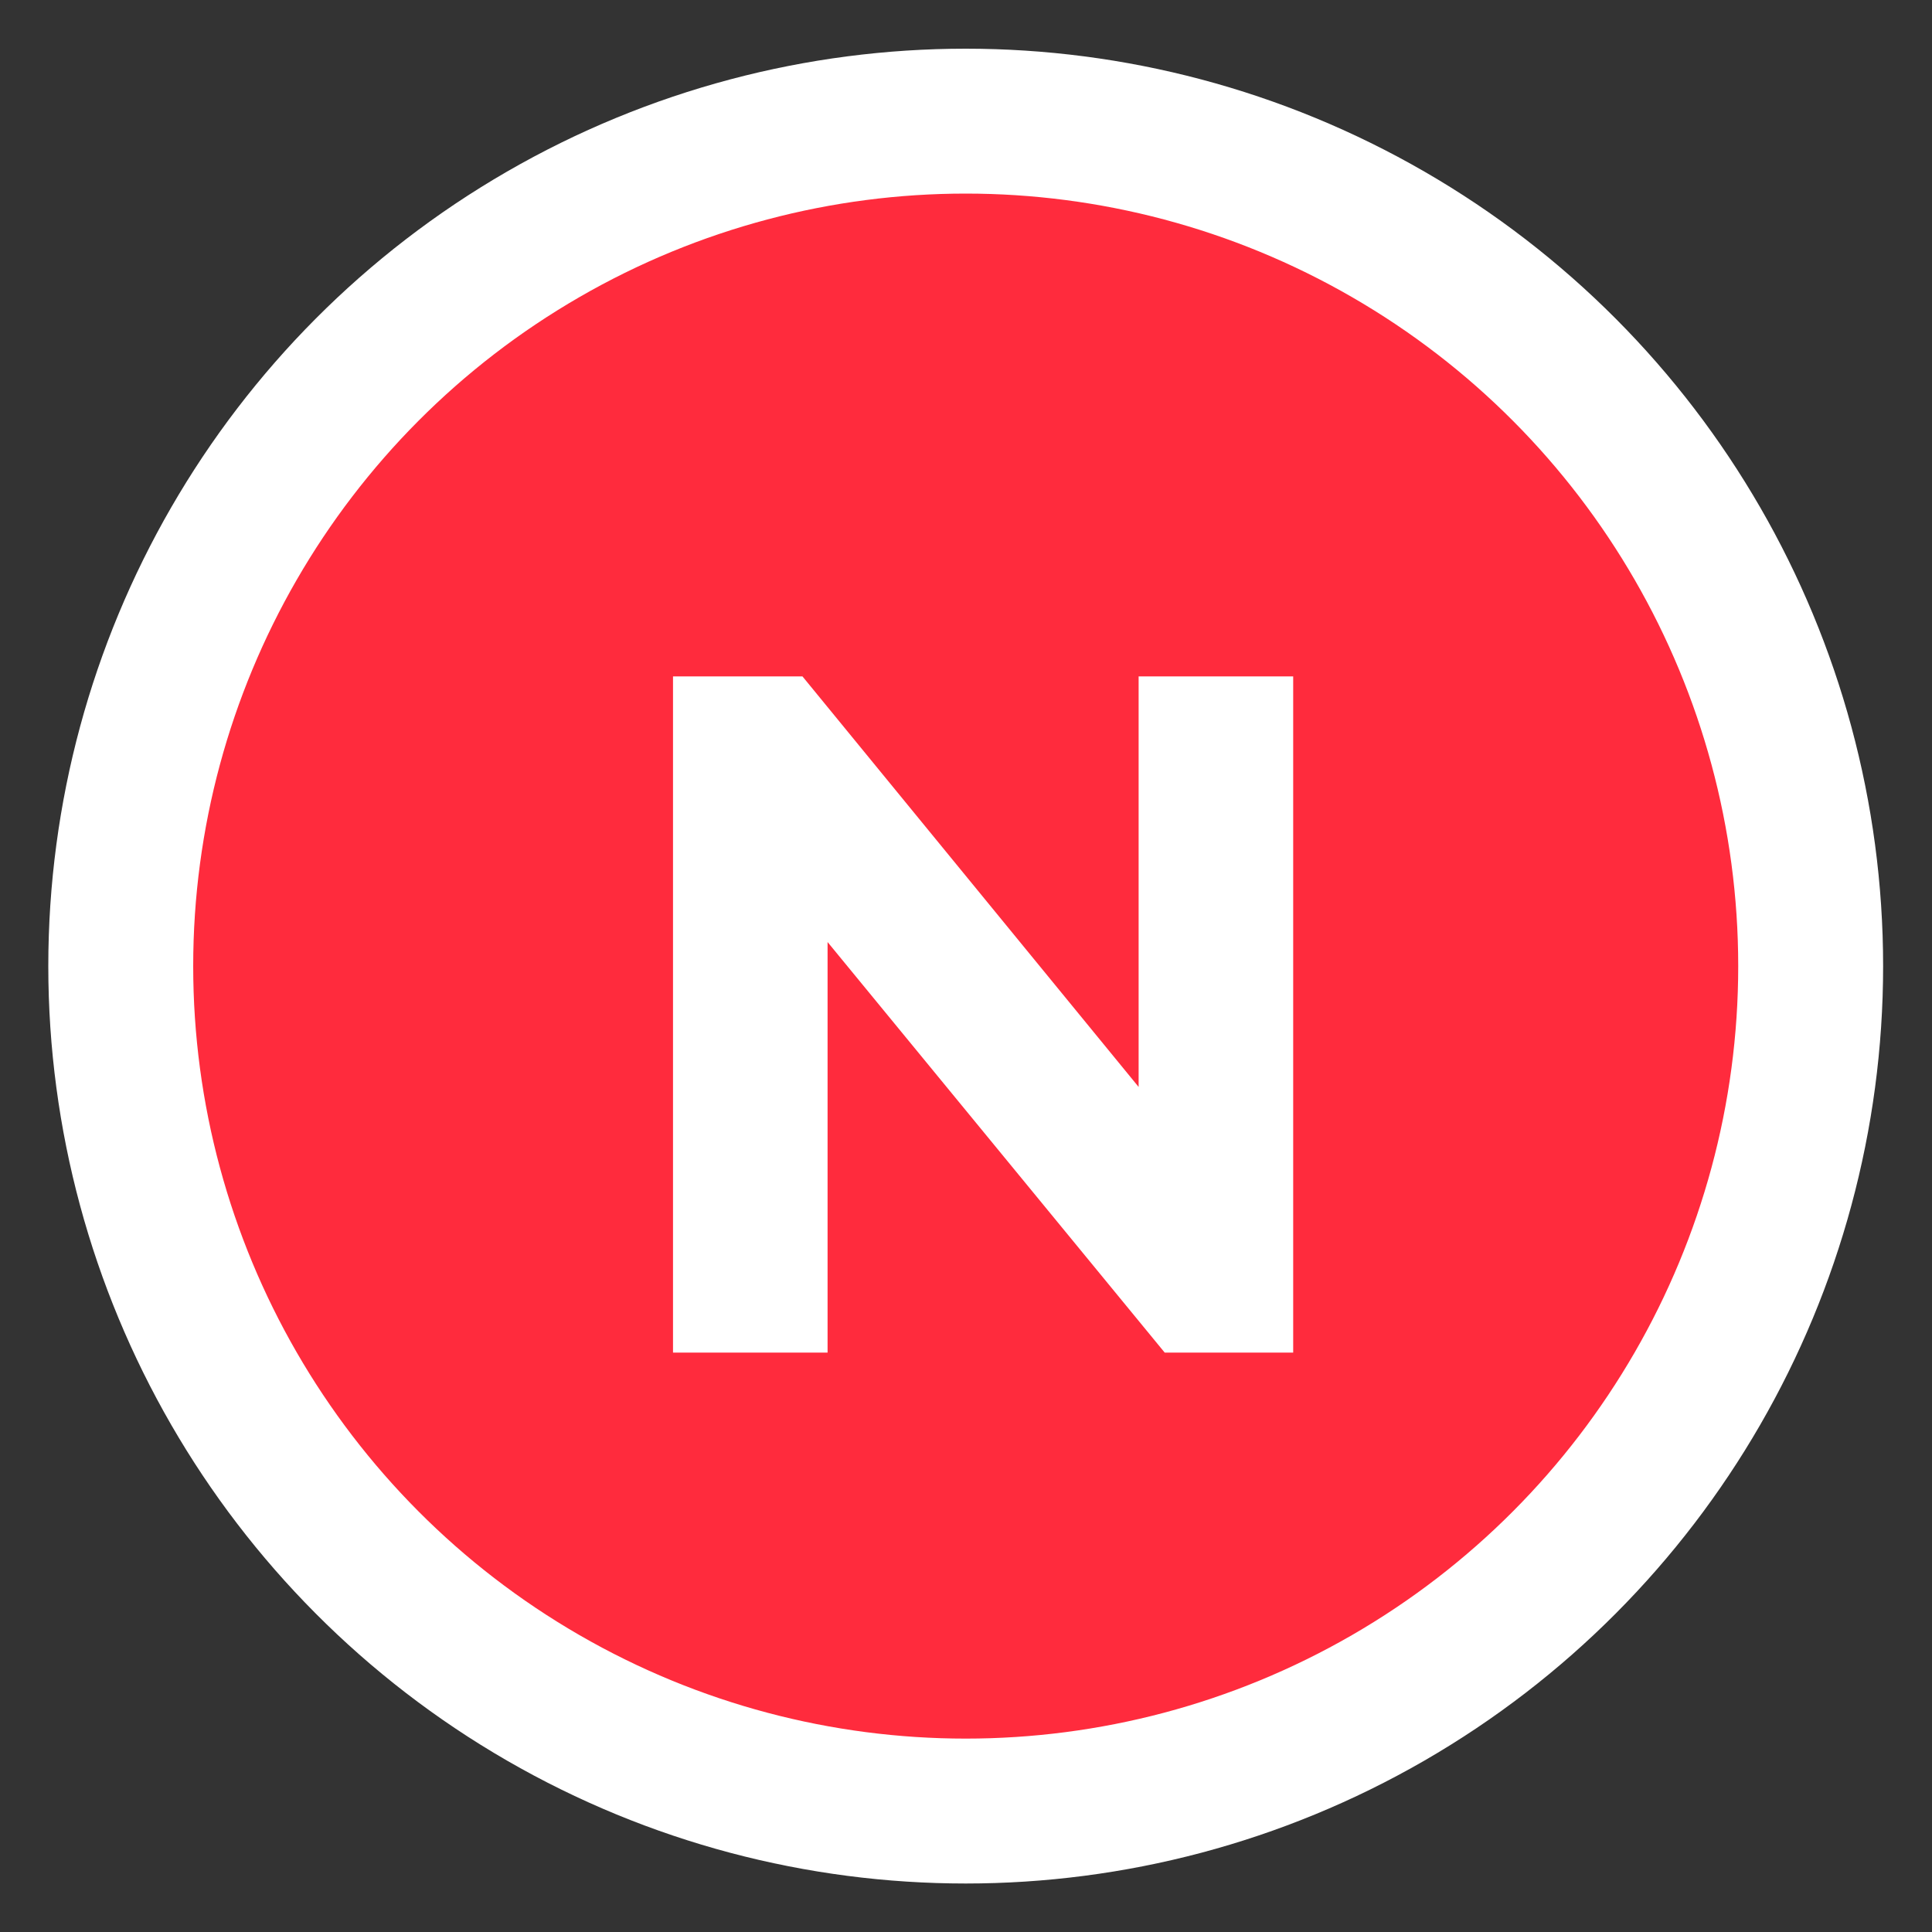 <svg width="15" height="15" viewBox="0 0 20 20" fill="none" xmlns="http://www.w3.org/2000/svg">
    <rect x="0" y="0" width="20" height="20" fill="#333333" stroke="none"/>
    <circle cx="9.997" cy="10.001" r="8.747" fill="#FF2B3D" stroke="#fff" stroke-width="1.5"/>
    <path d="M13.387 7.002v7h-1.33l-3.49-4.25v4.25h-1.6v-7h1.34l3.48 4.25v-4.25h1.6z" fill="#fff"/>
</svg>

